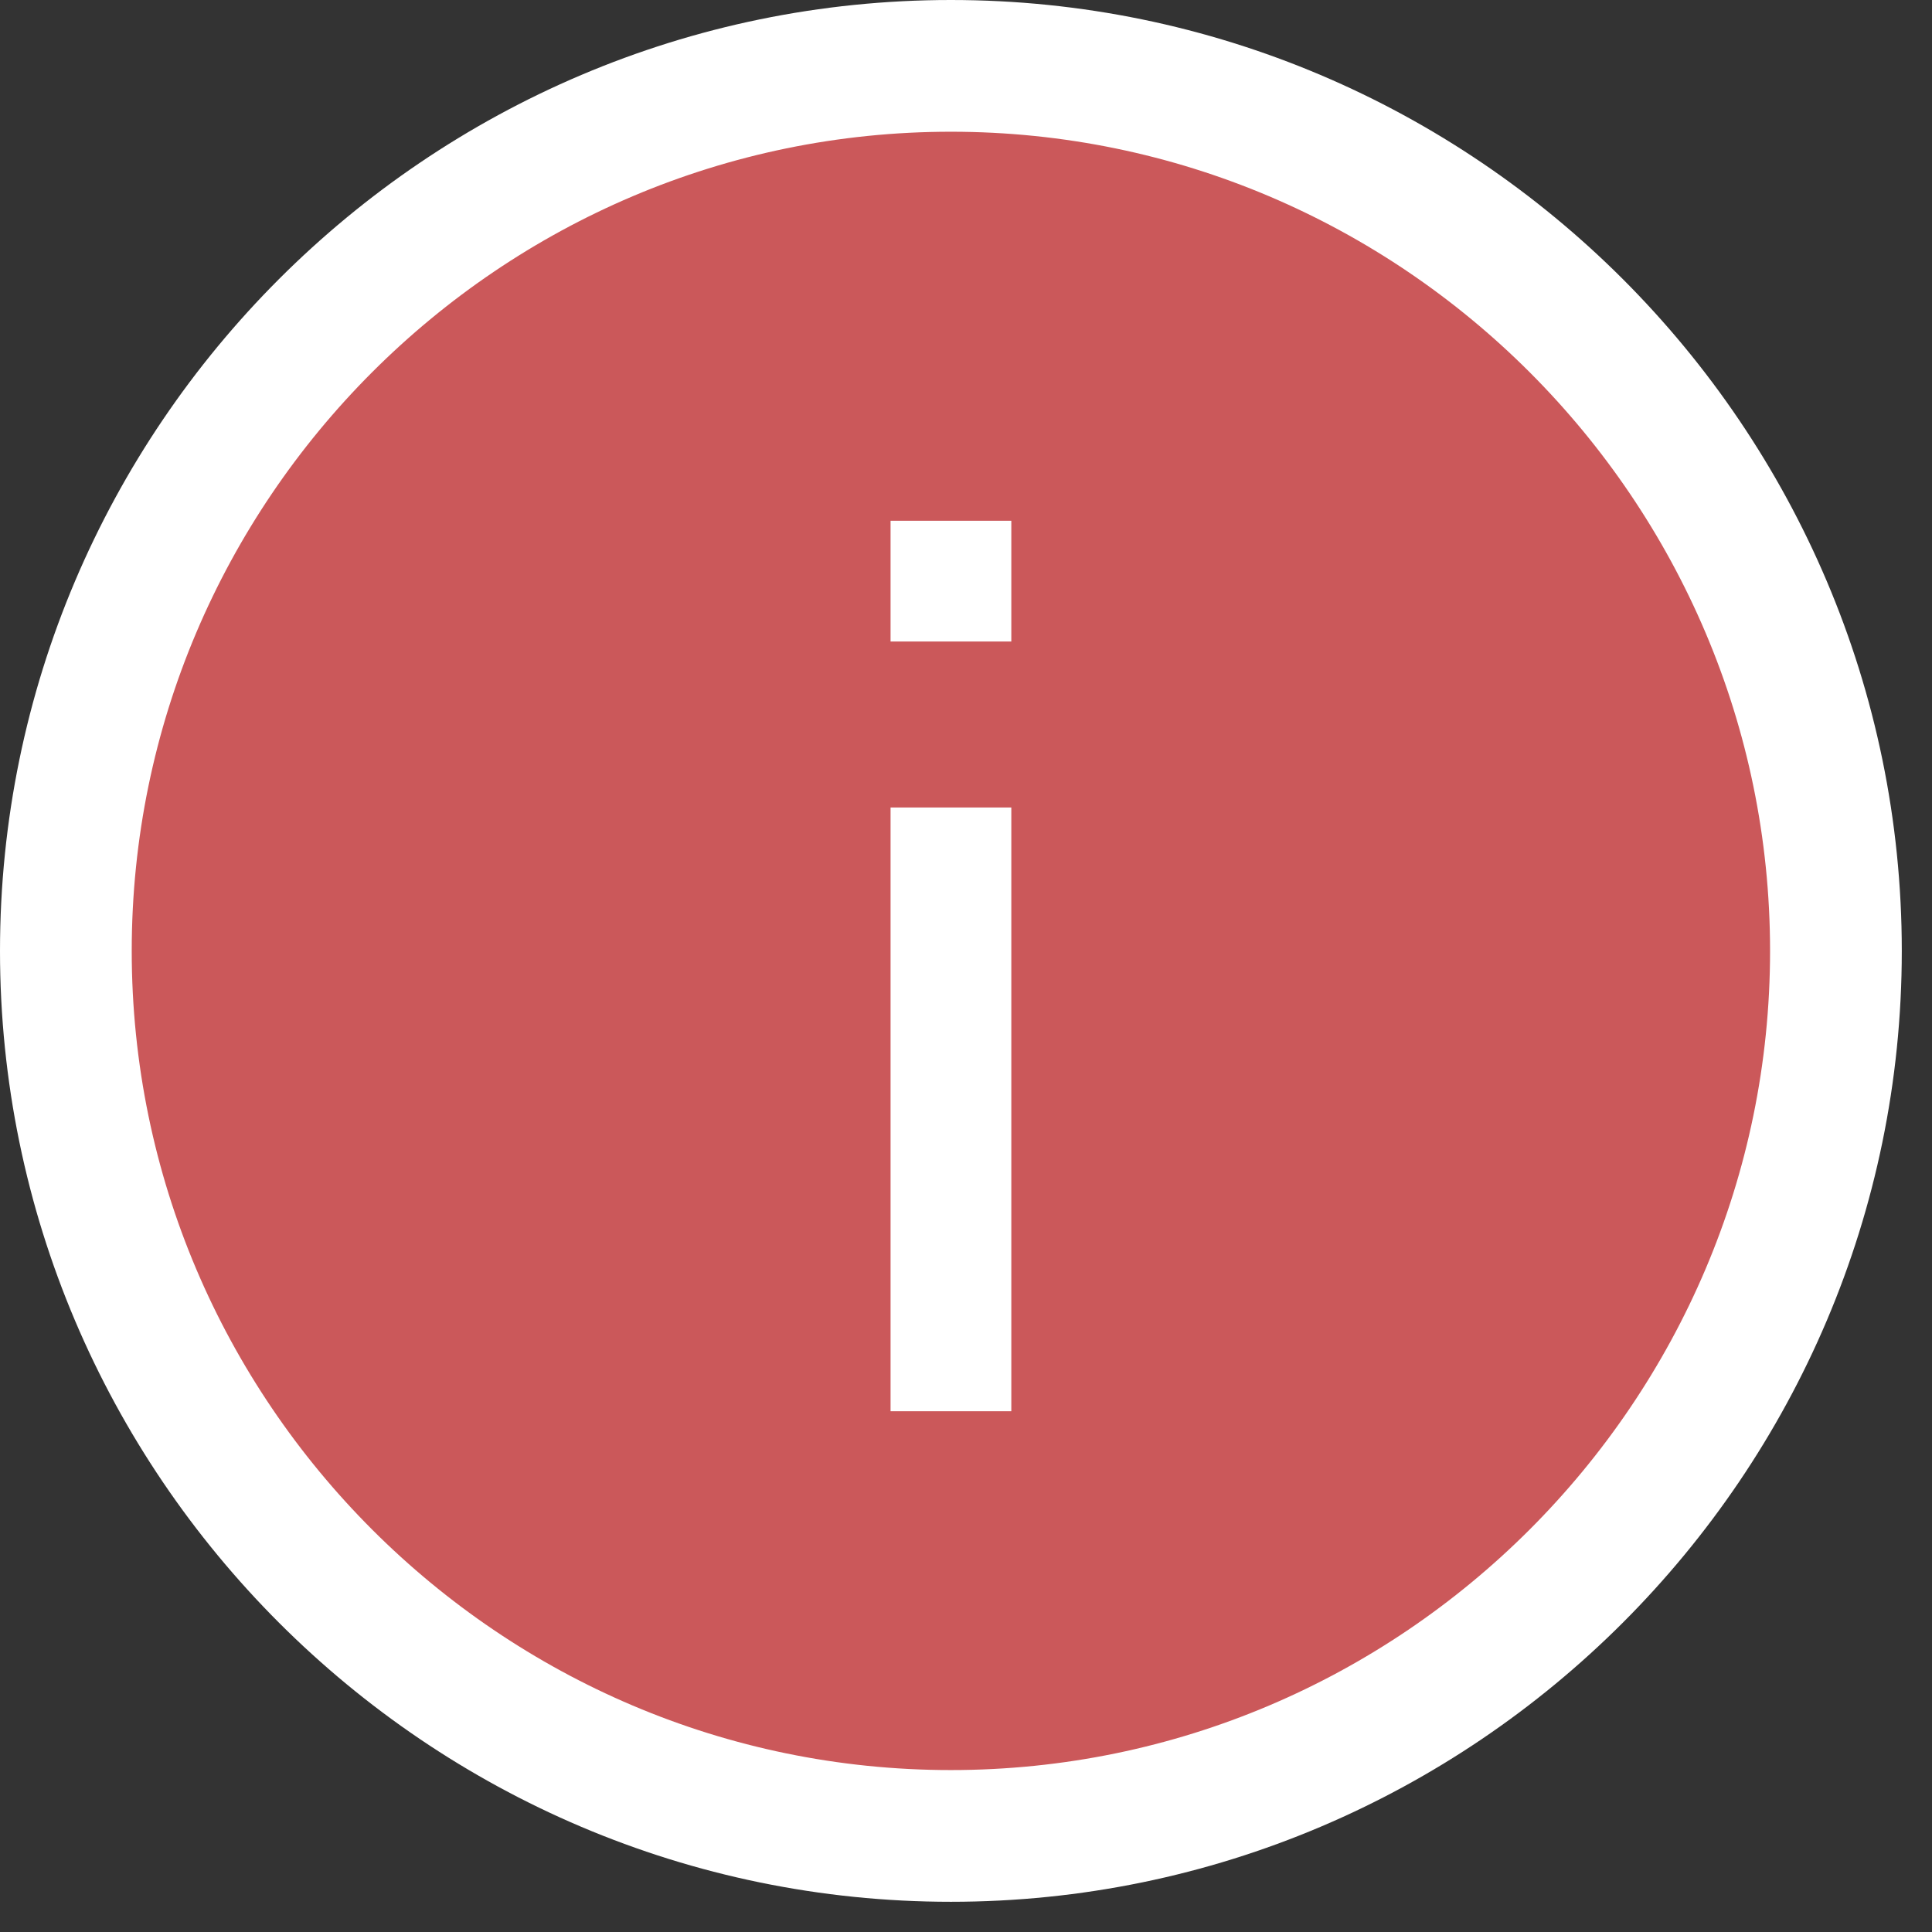 <svg width="22" height="22" viewBox="0 0 22 22" fill="none" xmlns="http://www.w3.org/2000/svg">
<rect x="0" y="0" width="22" height="22" fill="#333333" stroke="none"/>
<path d="M0.75 10.828C0.75 5.278 5.278 0.75 10.828 0.75C16.378 0.75 20.906 5.278 20.906 10.828C20.906 16.378 16.378 20.906 10.828 20.906C5.278 20.906 0.75 16.378 0.75 10.828Z" fill="#CB585A" stroke="white" stroke-width="1.5"/>
<path d="M11.516 9.195H10.141V16.07H11.516V9.195Z" fill="white"/>
<path d="M11.516 5.93H10.141V7.305H11.516V5.93Z" fill="white"/>
</svg>
